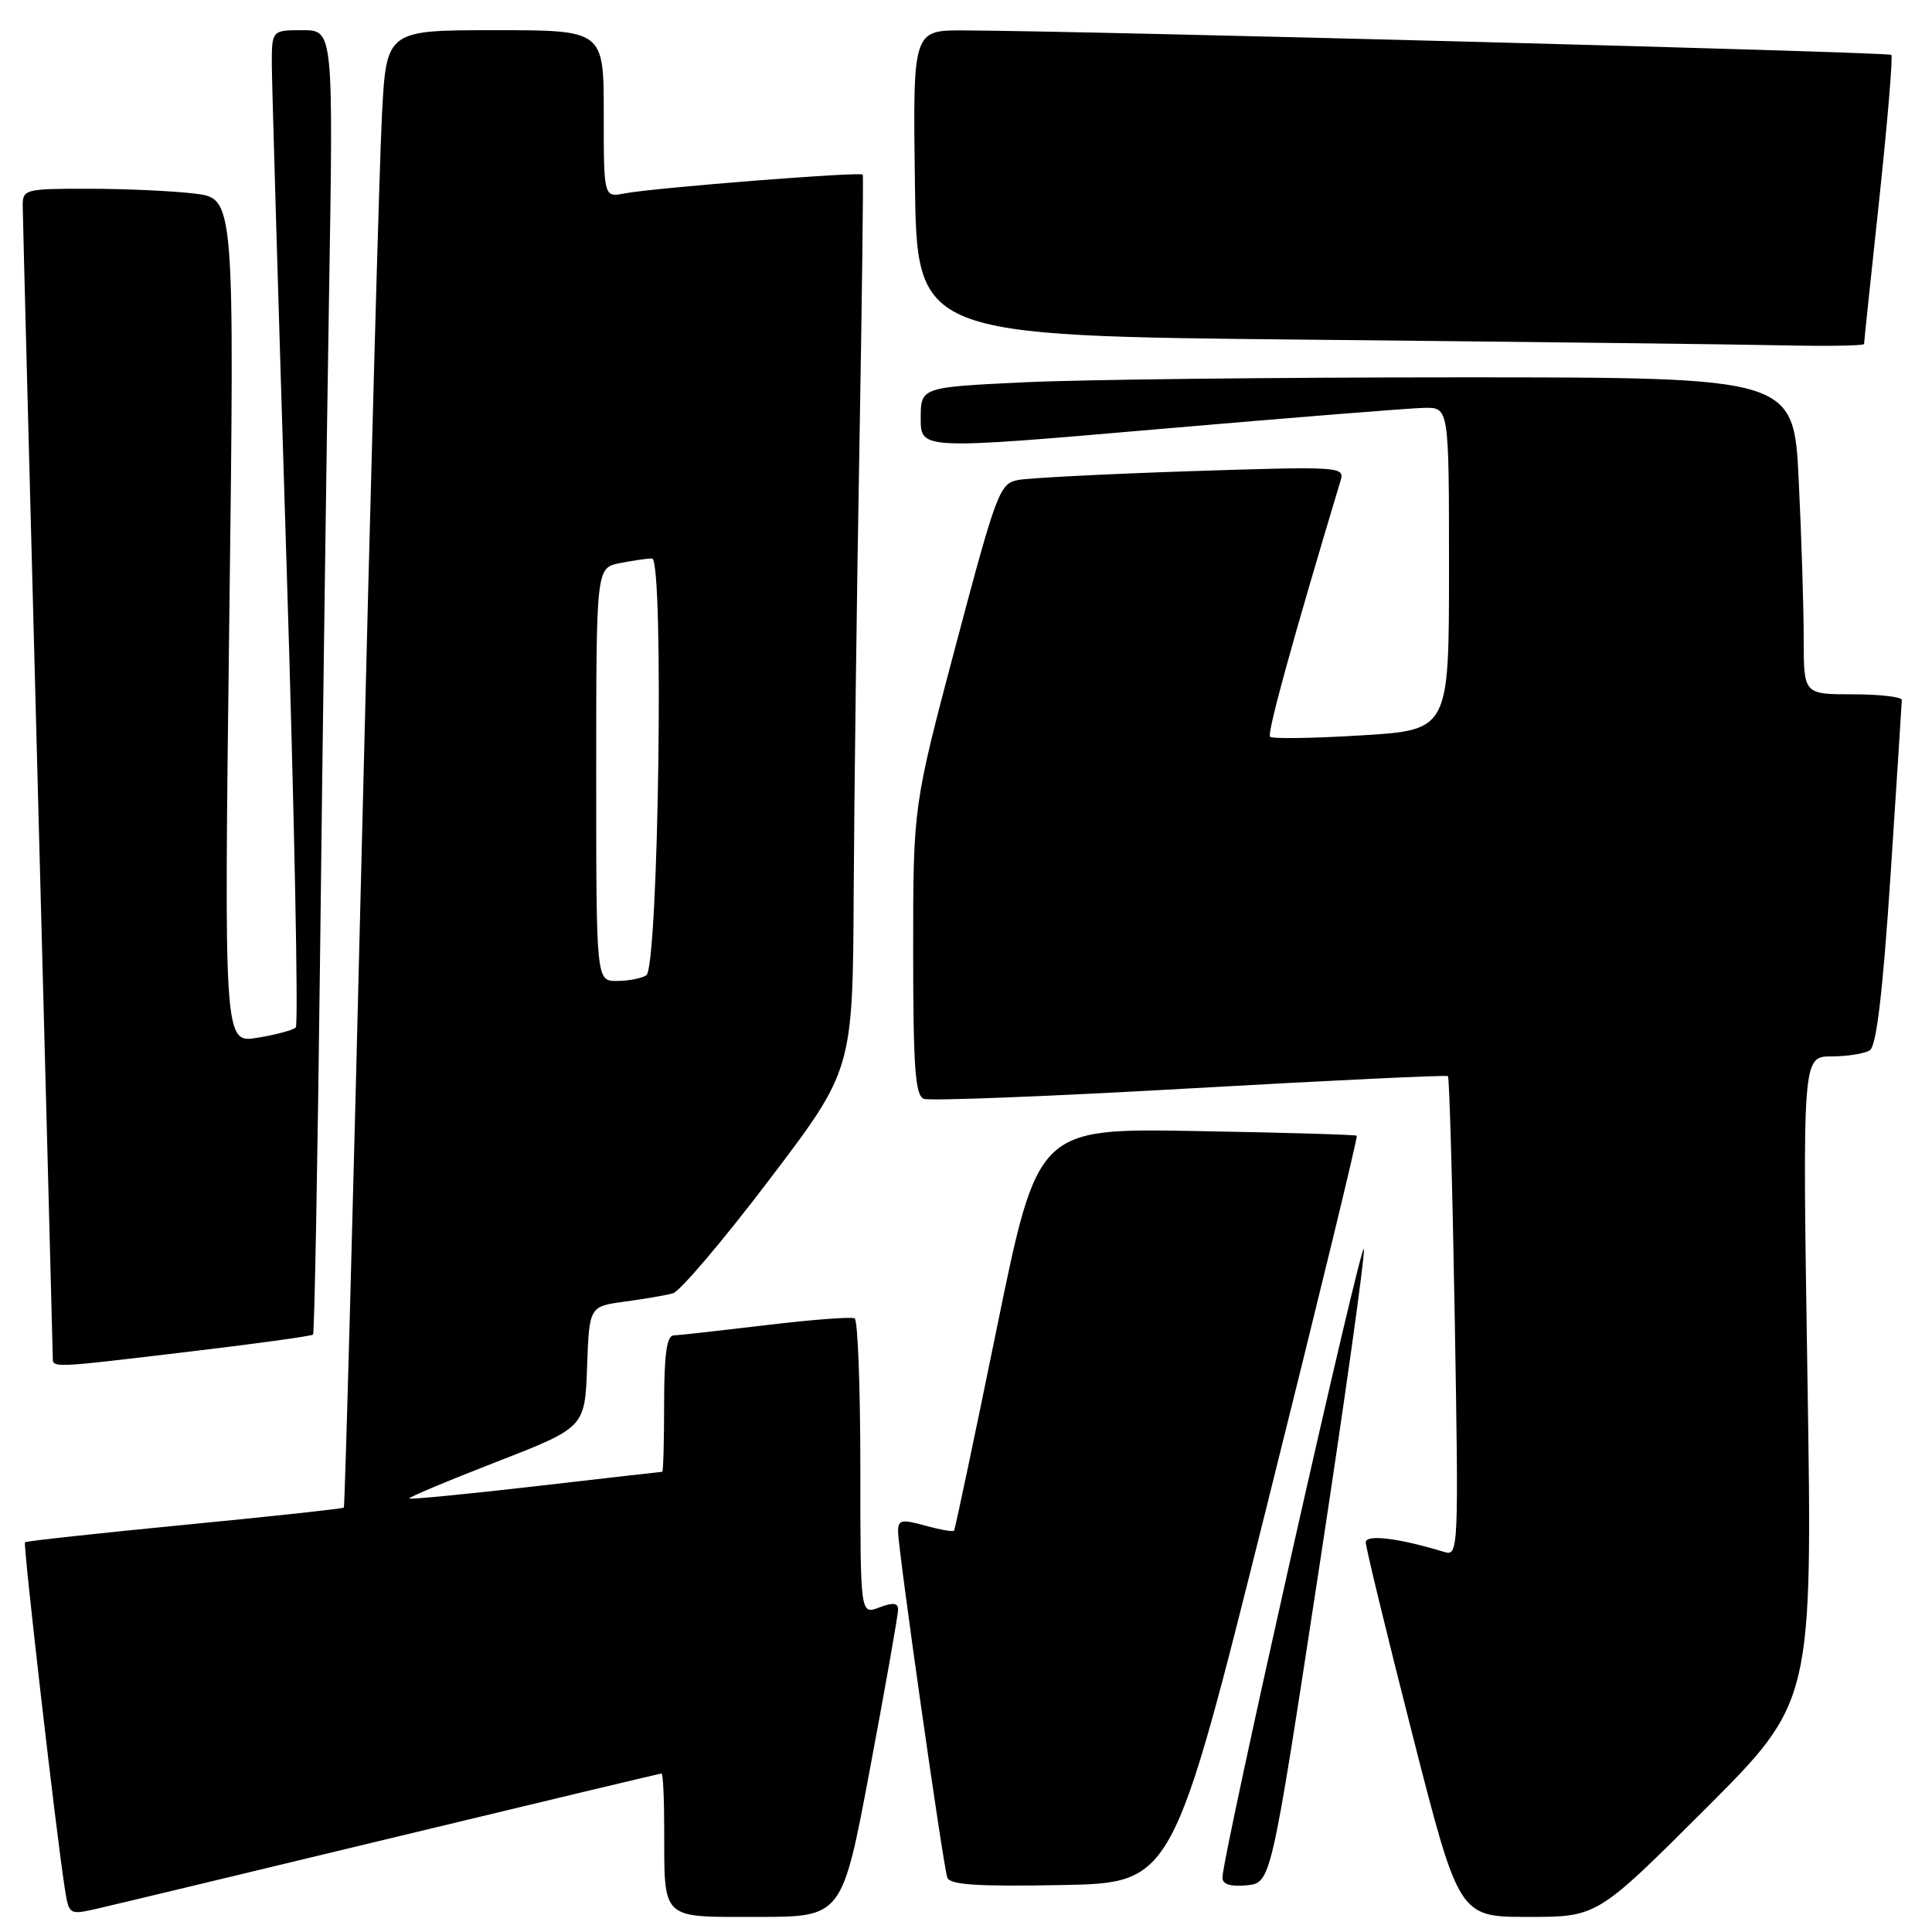 <?xml version="1.0" encoding="UTF-8" standalone="no"?>
<!DOCTYPE svg PUBLIC "-//W3C//DTD SVG 1.1//EN" "http://www.w3.org/Graphics/SVG/1.1/DTD/svg11.dtd" >
<svg xmlns="http://www.w3.org/2000/svg" xmlns:xlink="http://www.w3.org/1999/xlink" version="1.1" viewBox="0 0 256 256">
 <g >
 <path fill="currentColor"
d=" M 51.91 243.54 C 71.39 238.84 87.47 235.00 87.66 235.00 C 87.85 235.00 88.01 238.26 88.01 242.25 C 88.04 254.58 87.43 254.00 100.41 254.00 C 111.60 254.00 111.60 254.00 115.30 234.25 C 117.34 223.39 119.01 213.95 119.00 213.27 C 119.00 212.38 118.32 212.31 116.50 213.00 C 114.00 213.95 114.00 213.95 114.00 194.53 C 114.00 183.86 113.66 174.93 113.25 174.69 C 112.84 174.46 107.55 174.86 101.50 175.59 C 95.45 176.31 89.94 176.93 89.25 176.95 C 88.35 176.99 88.00 179.49 88.00 186.00 C 88.00 190.95 87.89 195.01 87.75 195.02 C 87.61 195.02 80.08 195.88 71.00 196.93 C 61.92 197.97 54.38 198.71 54.23 198.56 C 54.09 198.42 59.26 196.24 65.73 193.73 C 77.50 189.15 77.50 189.15 77.79 181.13 C 78.08 173.11 78.08 173.11 82.79 172.47 C 85.38 172.12 88.25 171.63 89.17 171.37 C 90.09 171.12 95.83 164.36 101.92 156.34 C 113.00 141.76 113.00 141.76 113.12 118.13 C 113.19 105.13 113.53 78.53 113.88 59.00 C 114.22 39.48 114.42 23.34 114.32 23.14 C 114.08 22.72 86.66 24.88 82.75 25.63 C 80.00 26.16 80.00 26.16 80.00 15.08 C 80.00 4.00 80.00 4.00 65.60 4.00 C 51.20 4.00 51.20 4.00 50.61 15.25 C 50.28 21.44 49.07 65.42 47.92 113.00 C 46.76 160.58 45.70 199.62 45.56 199.76 C 45.42 199.91 35.92 200.94 24.45 202.05 C 12.98 203.17 3.46 204.20 3.31 204.36 C 3.04 204.62 7.42 242.74 8.57 250.13 C 9.13 253.74 9.16 253.75 12.82 252.92 C 14.84 252.46 32.43 248.24 51.91 243.54 Z  M 225.91 239.75 C 240.17 225.50 240.17 225.50 239.50 182.75 C 238.83 140.00 238.83 140.00 242.66 139.98 C 244.77 139.98 247.07 139.61 247.76 139.17 C 248.64 138.61 249.48 131.51 250.51 115.93 C 251.32 103.60 251.99 93.16 252.00 92.75 C 252.00 92.34 249.07 92.00 245.50 92.00 C 239.00 92.00 239.00 92.00 239.00 84.66 C 239.00 80.62 238.71 71.17 238.34 63.66 C 237.69 50.00 237.69 50.00 193.50 50.00 C 169.20 50.00 143.17 50.29 135.66 50.66 C 122.00 51.31 122.00 51.31 122.00 55.45 C 122.00 59.59 122.00 59.59 153.75 56.84 C 171.21 55.33 186.96 54.07 188.75 54.04 C 192.00 54.00 192.00 54.00 192.00 75.36 C 192.00 96.73 192.00 96.73 180.41 97.44 C 174.04 97.83 168.58 97.92 168.29 97.62 C 167.86 97.20 171.29 84.76 177.65 63.63 C 178.19 61.83 177.44 61.79 157.86 62.43 C 146.66 62.80 136.34 63.33 134.91 63.60 C 132.46 64.06 132.05 65.14 126.66 85.45 C 121.00 106.80 121.00 106.80 121.00 125.93 C 121.00 141.46 121.27 145.16 122.41 145.60 C 123.18 145.90 139.04 145.28 157.66 144.22 C 176.27 143.16 191.66 142.43 191.86 142.59 C 192.05 142.75 192.46 157.14 192.76 174.56 C 193.29 205.35 193.25 206.22 191.40 205.65 C 185.36 203.81 181.00 203.27 180.97 204.36 C 180.96 204.99 183.73 216.41 187.13 229.75 C 193.32 254.00 193.32 254.00 202.48 254.00 C 211.64 254.00 211.64 254.00 225.91 239.75 Z  M 167.72 200.12 C 174.51 172.96 179.94 150.63 179.78 150.49 C 179.63 150.35 170.05 150.07 158.50 149.87 C 137.50 149.50 137.50 149.50 132.08 176.00 C 129.10 190.57 126.55 202.65 126.42 202.82 C 126.29 203.00 124.57 202.70 122.59 202.15 C 119.44 201.28 119.00 201.38 119.00 202.95 C 119.00 205.29 124.95 247.12 125.52 248.78 C 125.85 249.75 129.43 249.99 140.67 249.78 C 155.38 249.50 155.38 249.50 167.72 200.12 Z  M 174.68 208.50 C 178.13 185.95 180.85 166.60 180.73 165.50 C 180.51 163.58 161.93 246.13 161.98 248.81 C 161.99 249.69 163.07 250.02 165.21 249.81 C 168.41 249.50 168.41 249.50 174.68 208.50 Z  M 25.32 179.07 C 34.03 178.04 41.30 177.03 41.48 176.84 C 41.67 176.65 42.09 153.78 42.42 126.00 C 42.74 98.22 43.27 59.41 43.59 39.75 C 44.18 4.00 44.18 4.00 40.09 4.00 C 36.00 4.00 36.00 4.00 36.02 8.75 C 36.04 11.36 36.91 40.95 37.96 74.50 C 39.01 108.05 39.56 135.79 39.19 136.15 C 38.81 136.50 36.52 137.12 34.09 137.51 C 29.68 138.23 29.68 138.23 30.38 82.26 C 31.08 26.29 31.08 26.29 25.79 25.65 C 22.88 25.30 16.56 25.01 11.75 25.01 C 3.34 25.00 3.00 25.09 3.01 27.25 C 3.02 28.49 3.91 63.02 5.00 104.00 C 6.09 144.98 6.98 179.06 6.99 179.75 C 7.00 181.31 6.35 181.33 25.32 179.07 Z  M 247.00 45.58 C 247.00 45.34 247.90 36.72 249.01 26.42 C 250.11 16.11 250.83 7.50 250.61 7.27 C 250.24 6.90 143.74 4.09 127.73 4.03 C 120.96 4.00 120.96 4.00 121.23 24.25 C 121.50 44.50 121.50 44.50 173.50 45.01 C 202.10 45.30 230.34 45.63 236.25 45.76 C 242.16 45.89 247.00 45.81 247.00 45.58 Z  M 79.00 102.62 C 79.00 75.25 79.00 75.25 82.12 74.62 C 83.84 74.28 85.77 74.00 86.40 74.00 C 88.01 74.00 87.26 128.18 85.64 129.23 C 85.01 129.64 83.26 129.98 81.75 129.98 C 79.00 130.00 79.00 130.00 79.00 102.62 Z "/>
</g>
</svg>